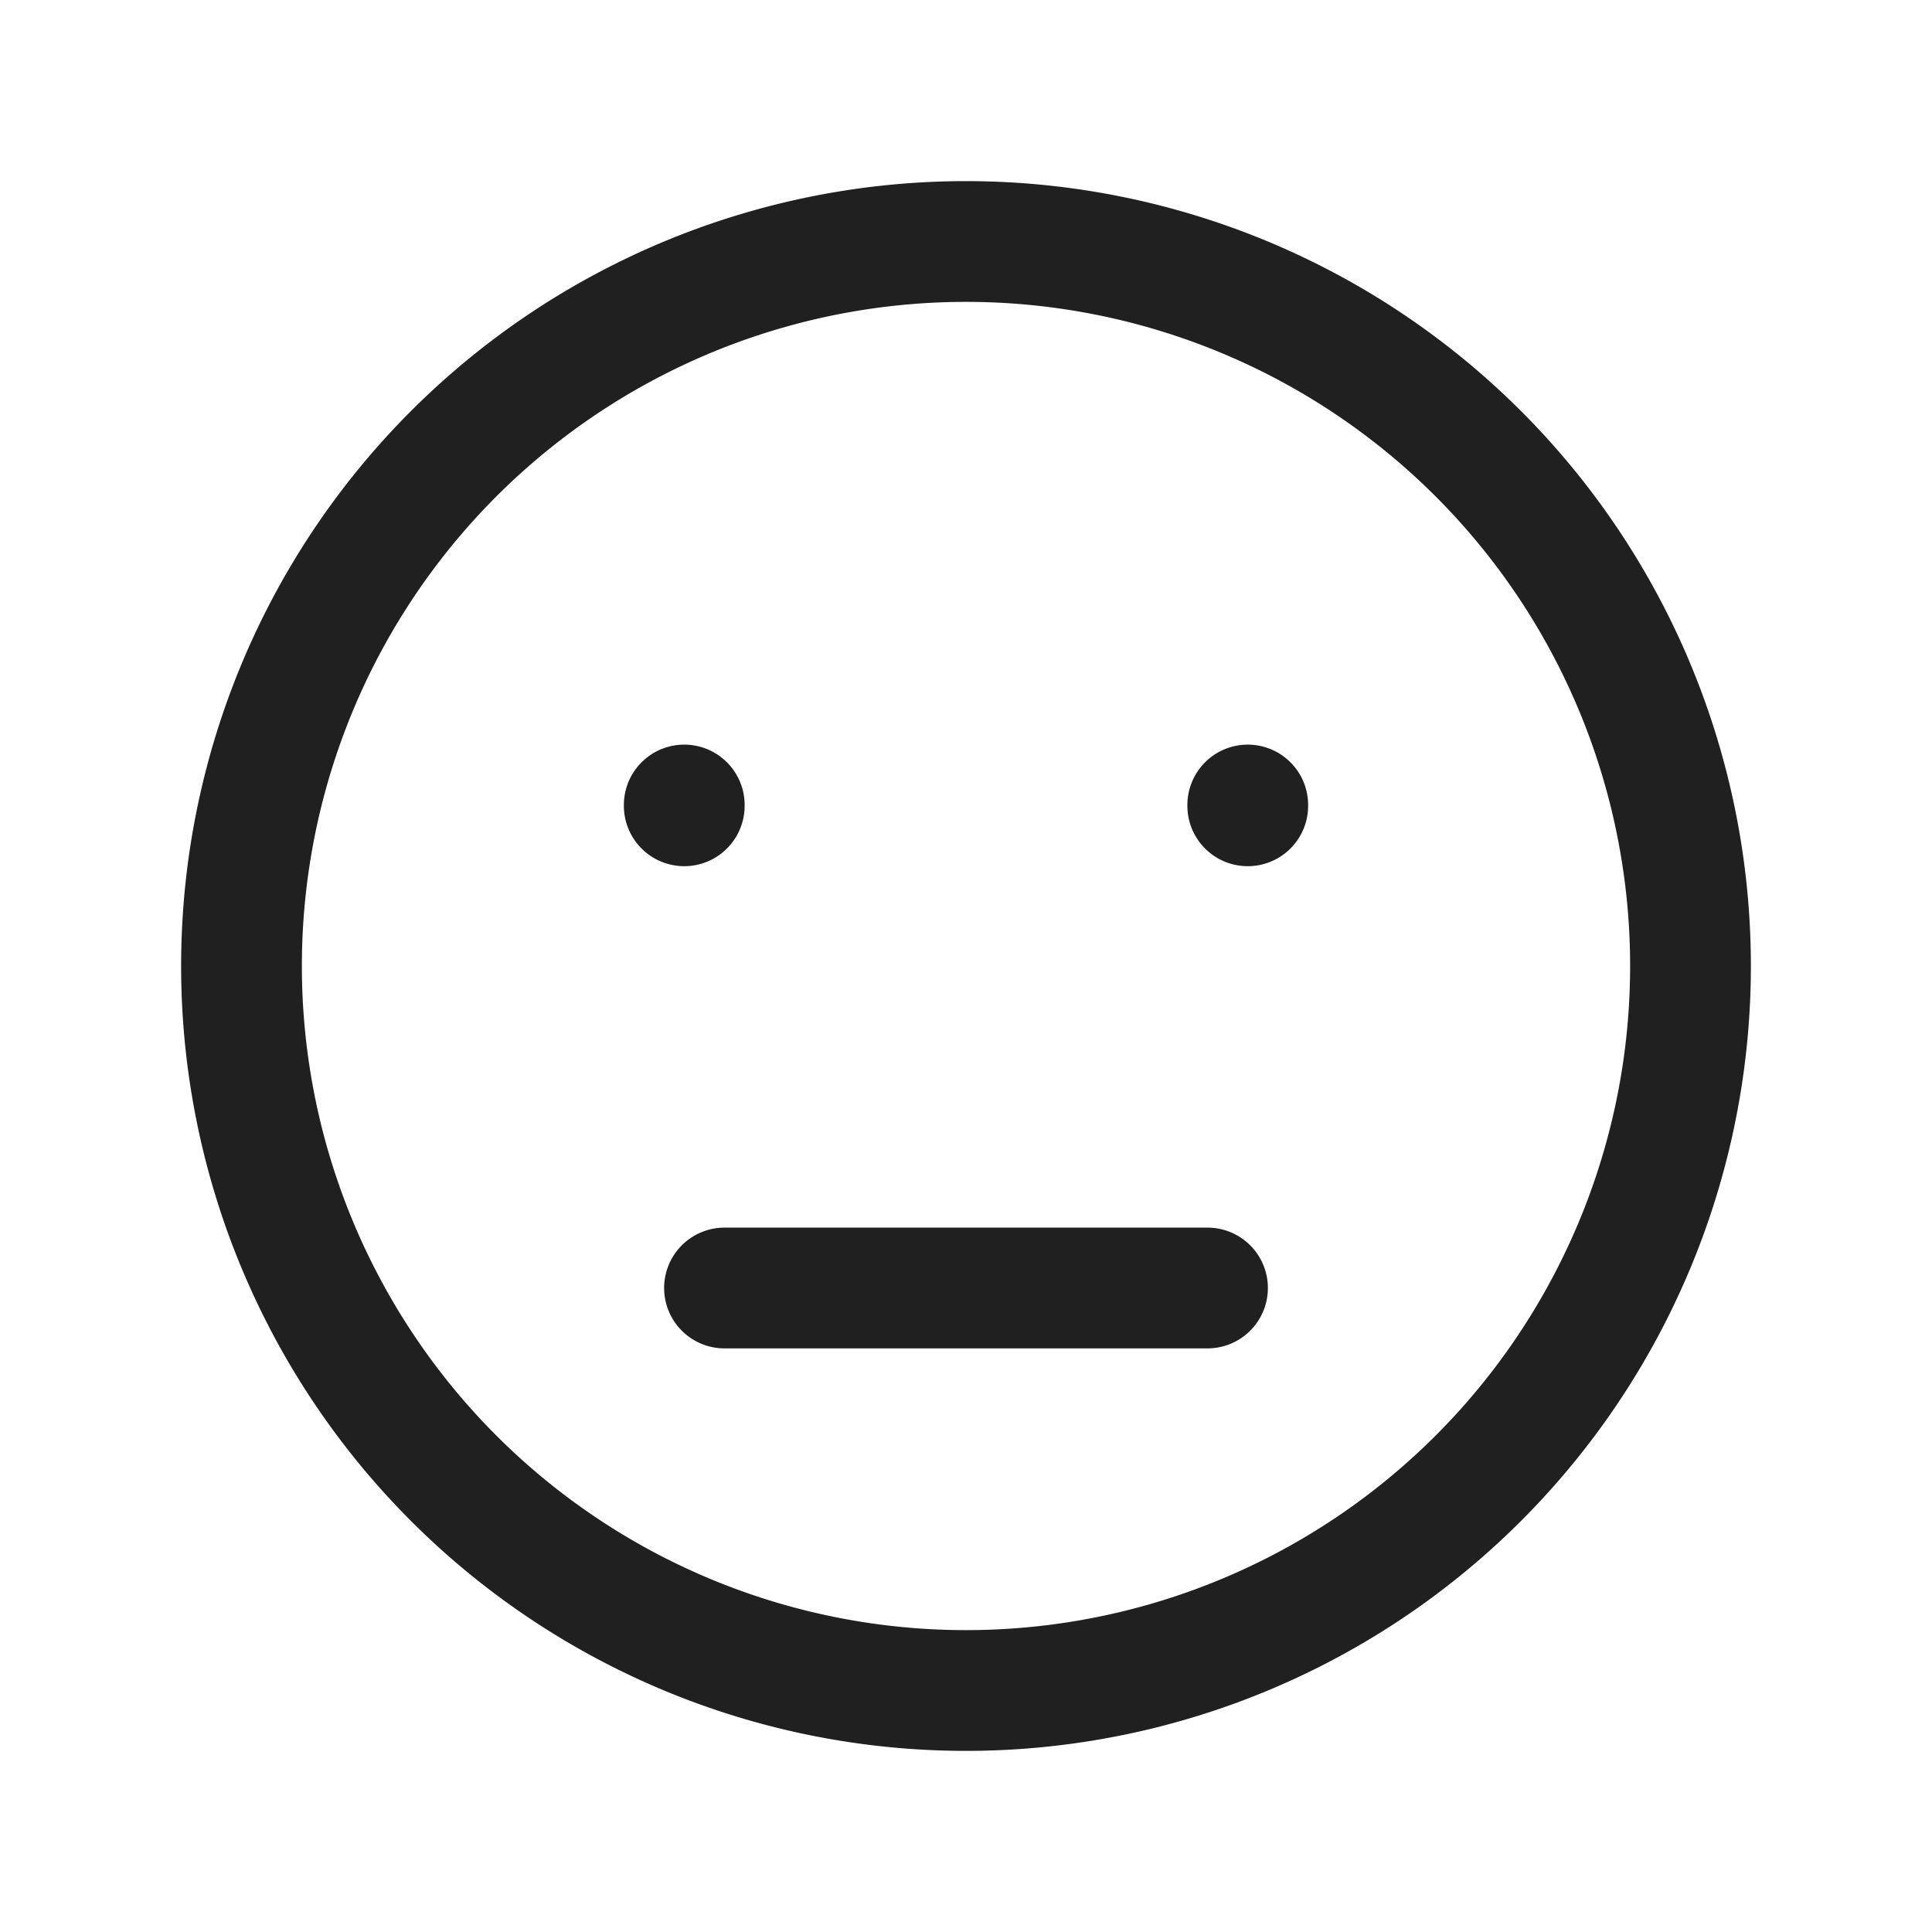 <svg xmlns="http://www.w3.org/2000/svg" fill="none" viewBox="0 0 24 24"><path stroke="#202020" stroke-linecap="round" stroke-width="1.5" d="M9 16h6m.5-6v.01m-7-.01v.01M21 12a9 9 0 1 1-18 0 9 9 0 0 1 18 0Z"/></svg>